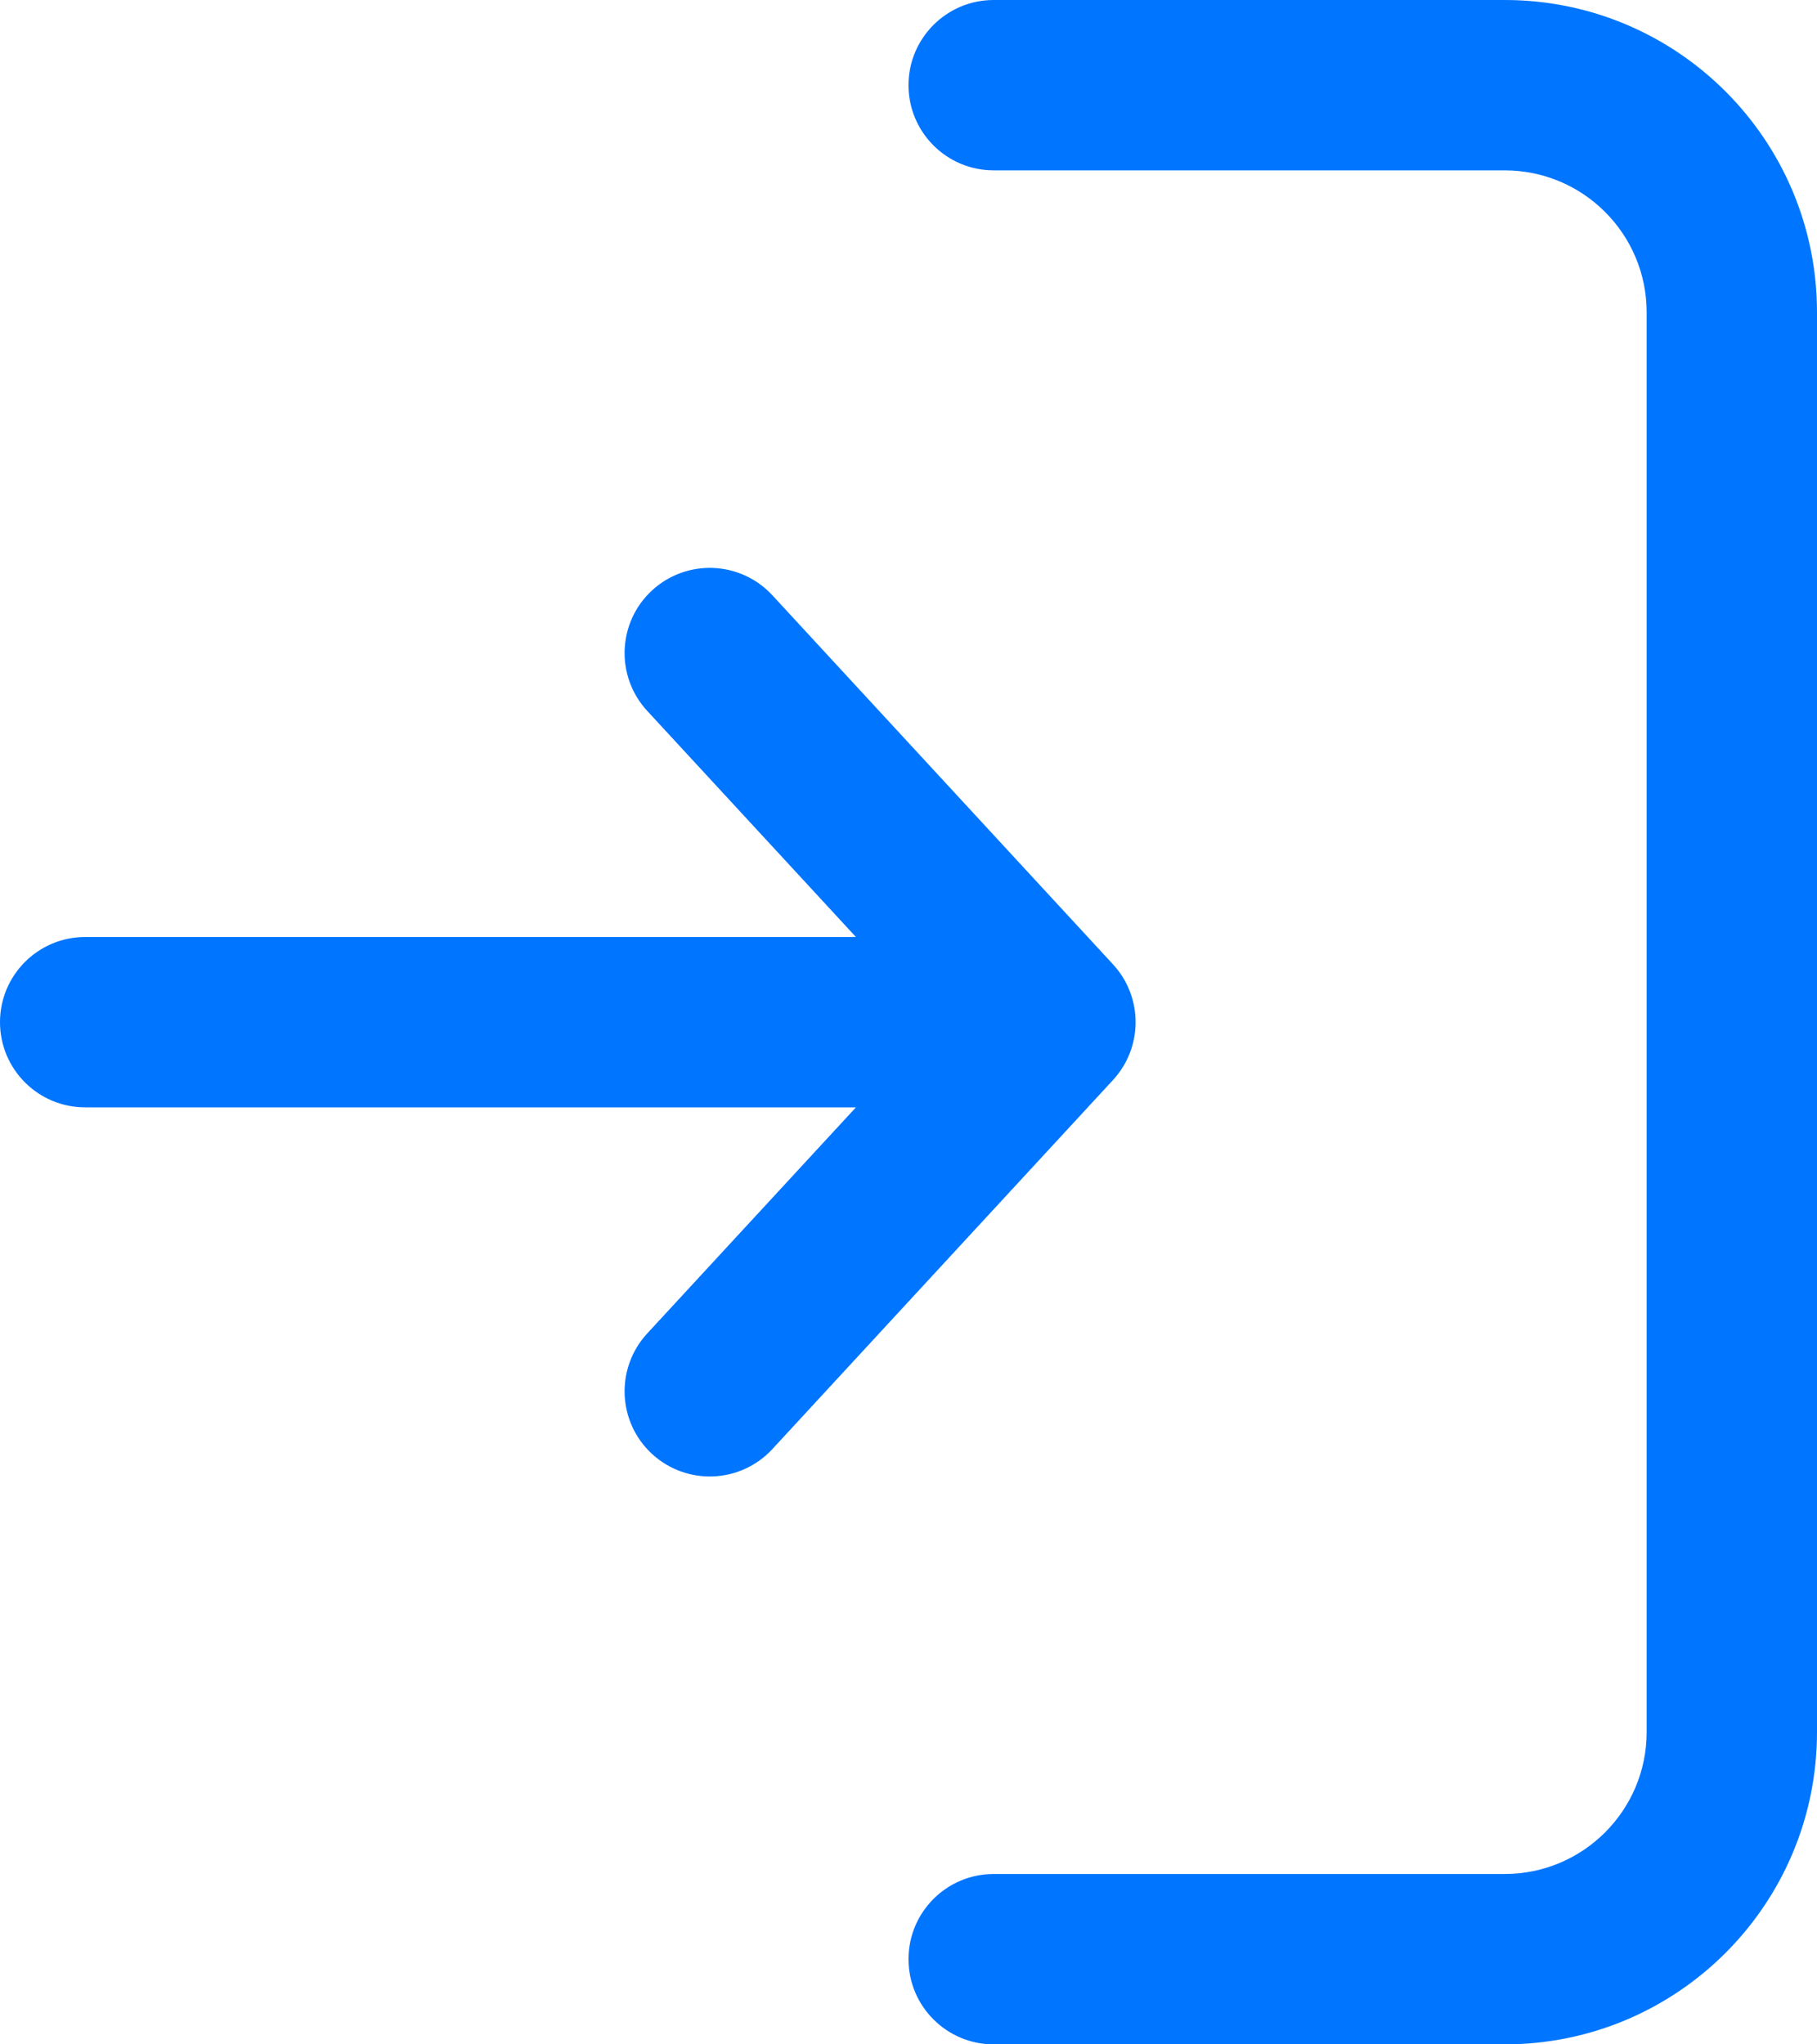 <svg width="16" height="18" viewBox="0 0 16 18" fill="none" xmlns="http://www.w3.org/2000/svg">
<path fill-rule="evenodd" clip-rule="evenodd" d="M1.07324e-07 9C1.12263e-07 8.586 0.336 8.25 0.75 8.25L7.537 8.25L5.699 6.259C5.418 5.954 5.437 5.48 5.741 5.199C6.046 4.918 6.52 4.937 6.801 5.241L9.801 8.491C10.066 8.779 10.066 9.221 9.801 9.509L6.801 12.759C6.52 13.063 6.046 13.082 5.741 12.801C5.437 12.52 5.418 12.046 5.699 11.741L7.537 9.75L0.75 9.75C0.336 9.75 1.02384e-07 9.414 1.07324e-07 9ZM8 17.25C8 16.836 8.336 16.5 8.75 16.5L13.25 16.5C13.94 16.5 14.5 15.94 14.5 15.25L14.5 2.75C14.5 2.06 13.94 1.5 13.25 1.5L8.75 1.5C8.336 1.5 8 1.164 8 0.75C8 0.336 8.336 9.94033e-08 8.75 1.04343e-07L13.25 1.58005e-07C14.769 1.76116e-07 16 1.231 16 2.75L16 15.25C16 16.769 14.769 18 13.25 18L8.75 18C8.336 18 8 17.664 8 17.25Z" fill="#0075FF"/>
</svg>
